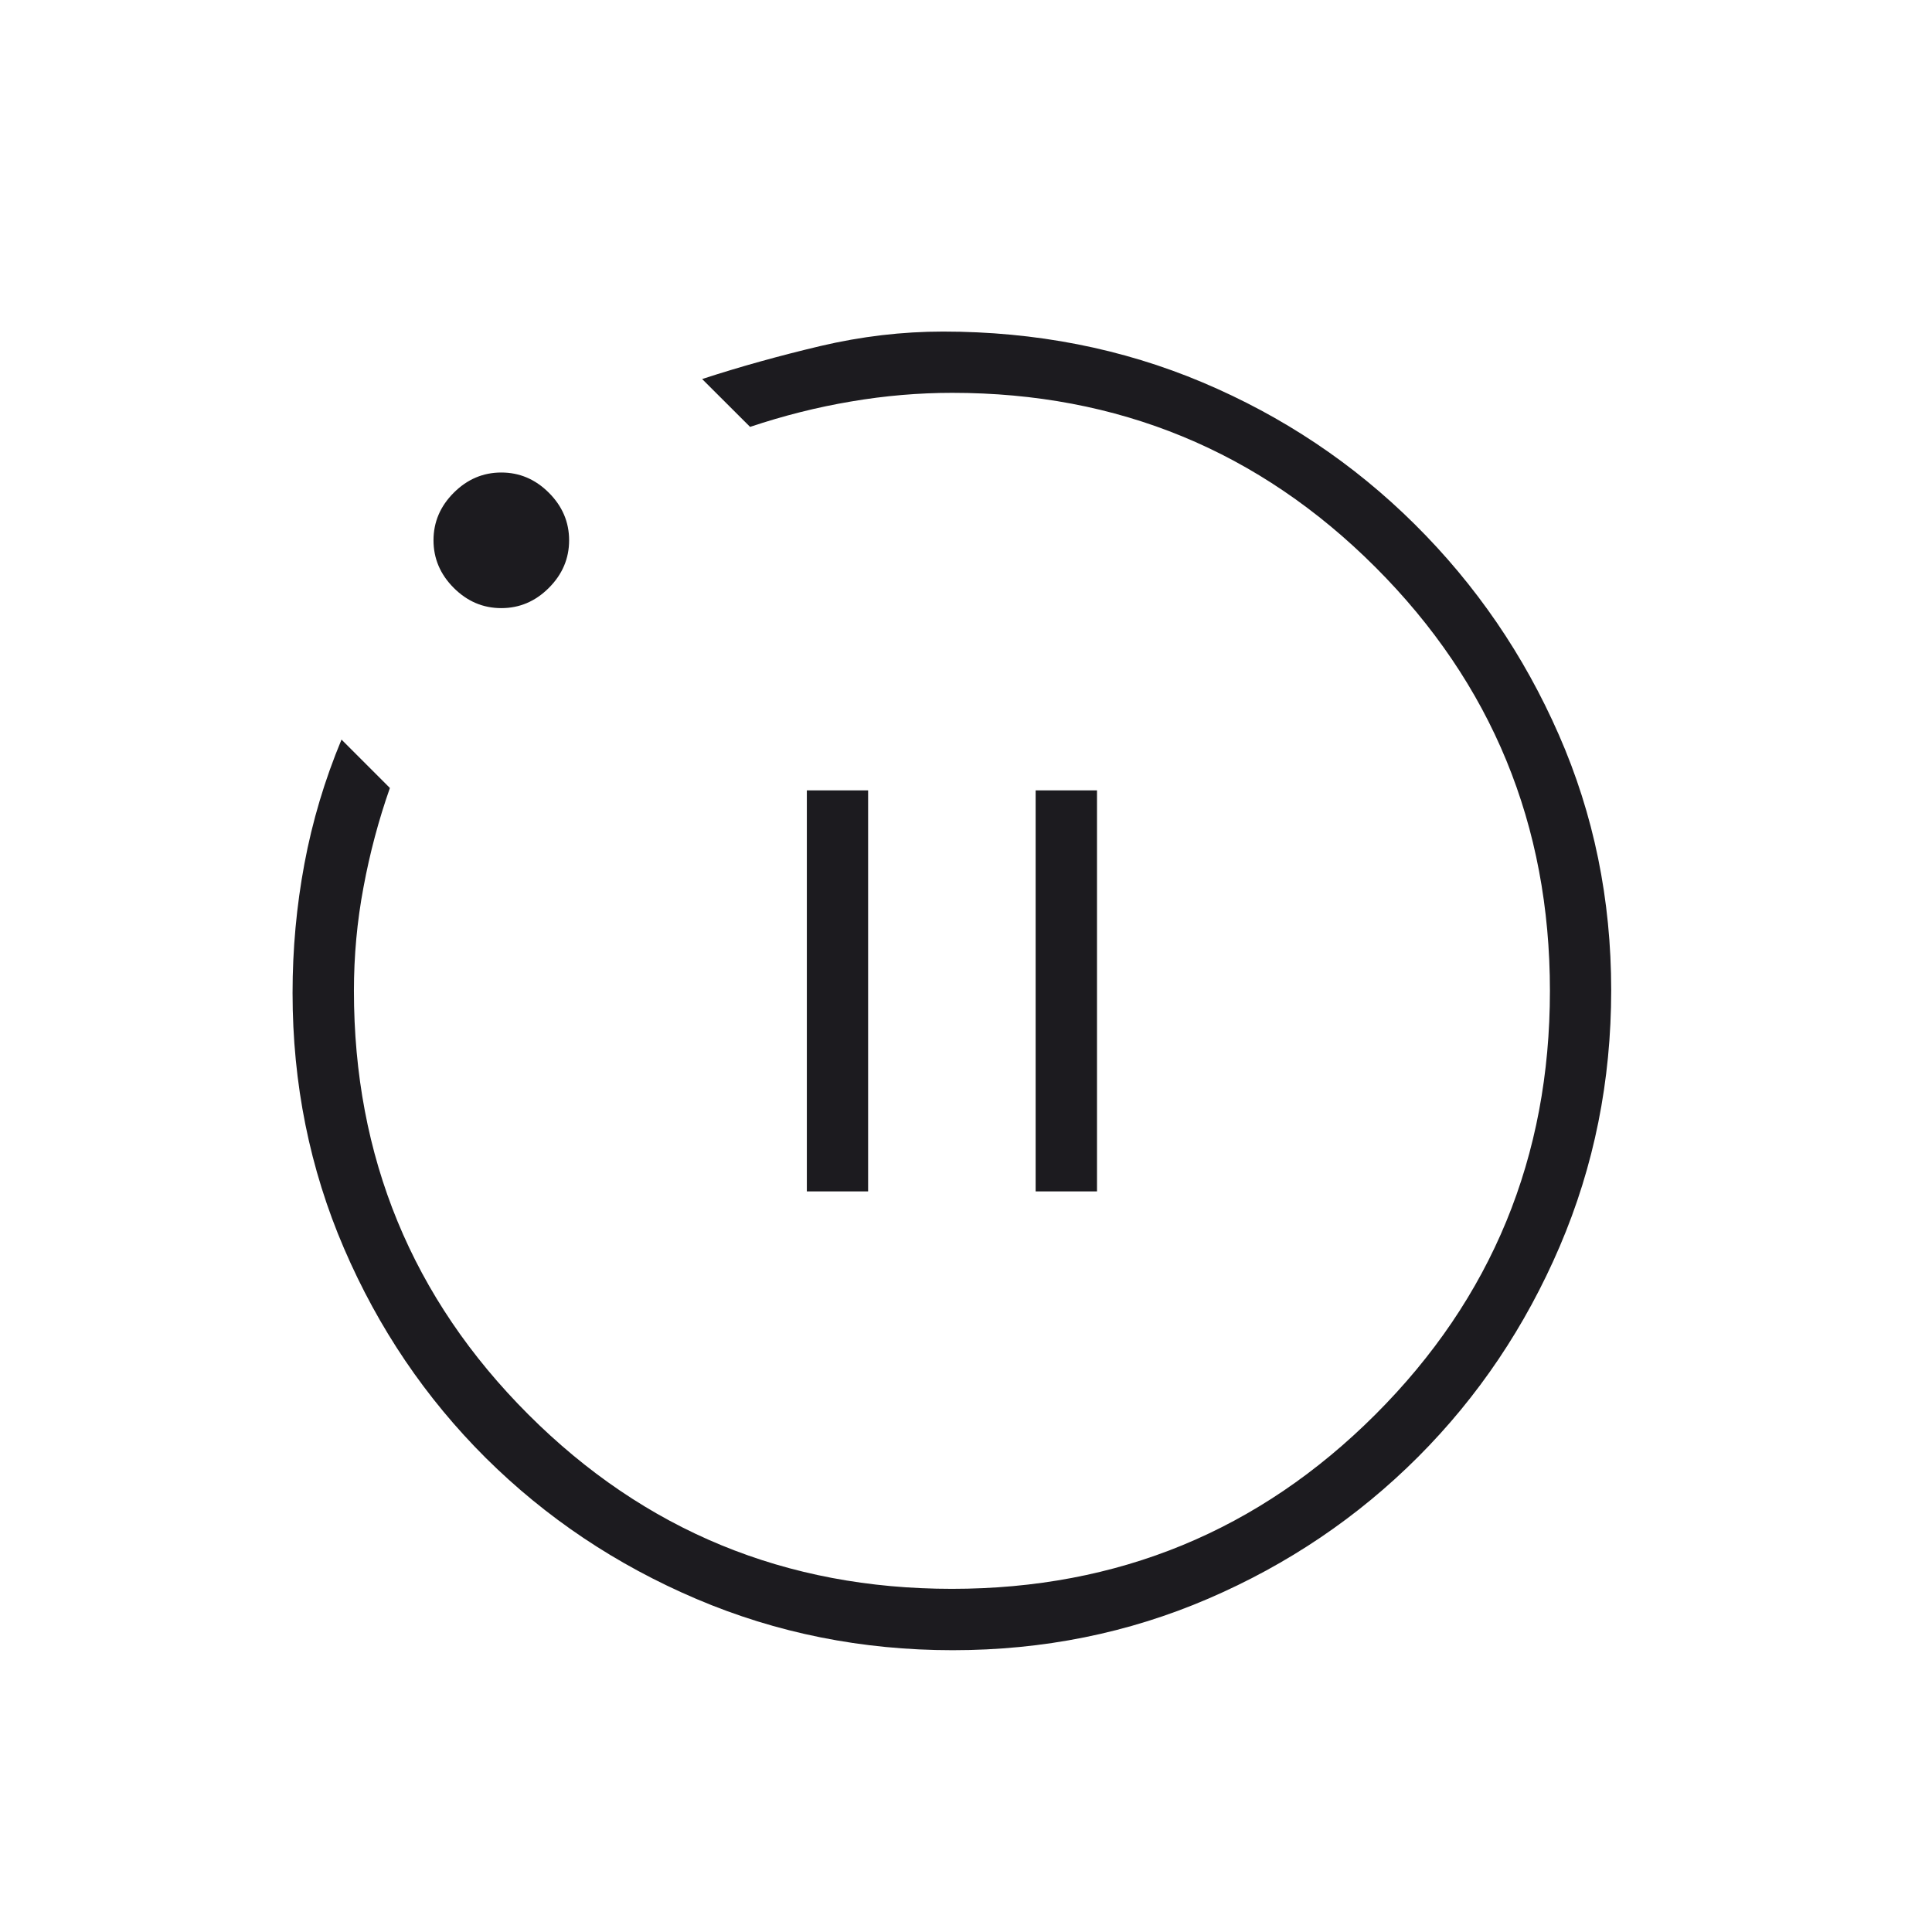 <svg width="21" height="21" viewBox="0 0 21 21" fill="none" xmlns="http://www.w3.org/2000/svg">
<mask id="mask0_5800_15312" style="mask-type:alpha" maskUnits="userSpaceOnUse" x="0" y="0" width="21" height="21">
<rect x="0.347" y="0.77" width="20" height="20" fill="#D9D9D9"/>
</mask>
<g mask="url(#mask0_5800_15312)">
<path d="M8.77 12.95H9.436V8.591H8.77V12.95ZM11.257 12.95H11.924V8.591H11.257V12.95ZM10.355 17.937C9.37 17.937 8.441 17.751 7.57 17.38C6.699 17.009 5.936 16.498 5.281 15.848C4.627 15.197 4.113 14.438 3.74 13.571C3.367 12.705 3.18 11.779 3.18 10.793C3.18 10.317 3.223 9.848 3.309 9.388C3.395 8.928 3.529 8.479 3.712 8.039L4.238 8.565C4.116 8.912 4.02 9.272 3.951 9.644C3.881 10.015 3.847 10.391 3.847 10.77C3.847 12.576 4.479 14.111 5.742 15.374C7.006 16.638 8.541 17.27 10.347 17.27C12.152 17.27 13.687 16.638 14.951 15.374C16.215 14.111 16.847 12.576 16.847 10.77C16.847 8.965 16.215 7.43 14.951 6.166C13.687 4.902 12.153 4.27 10.35 4.27C9.987 4.27 9.62 4.301 9.251 4.364C8.881 4.426 8.515 4.519 8.153 4.64L7.632 4.12C8.042 3.986 8.471 3.867 8.918 3.761C9.365 3.656 9.809 3.604 10.25 3.604C11.257 3.604 12.197 3.788 13.07 4.156C13.944 4.525 14.713 5.039 15.378 5.699C16.043 6.359 16.565 7.121 16.944 7.987C17.324 8.853 17.513 9.778 17.513 10.763C17.513 11.748 17.327 12.675 16.954 13.547C16.581 14.418 16.068 15.181 15.414 15.836C14.76 16.49 14 17.004 13.133 17.377C12.267 17.75 11.341 17.937 10.355 17.937ZM5.449 6.61C5.251 6.61 5.079 6.537 4.932 6.39C4.785 6.243 4.712 6.07 4.712 5.873C4.712 5.675 4.785 5.503 4.932 5.356C5.079 5.209 5.251 5.136 5.449 5.136C5.647 5.136 5.819 5.209 5.966 5.356C6.113 5.503 6.186 5.675 6.186 5.873C6.186 6.07 6.113 6.243 5.966 6.39C5.819 6.537 5.647 6.61 5.449 6.61Z" fill="#1C1B1F"/>
</g>
</svg>
